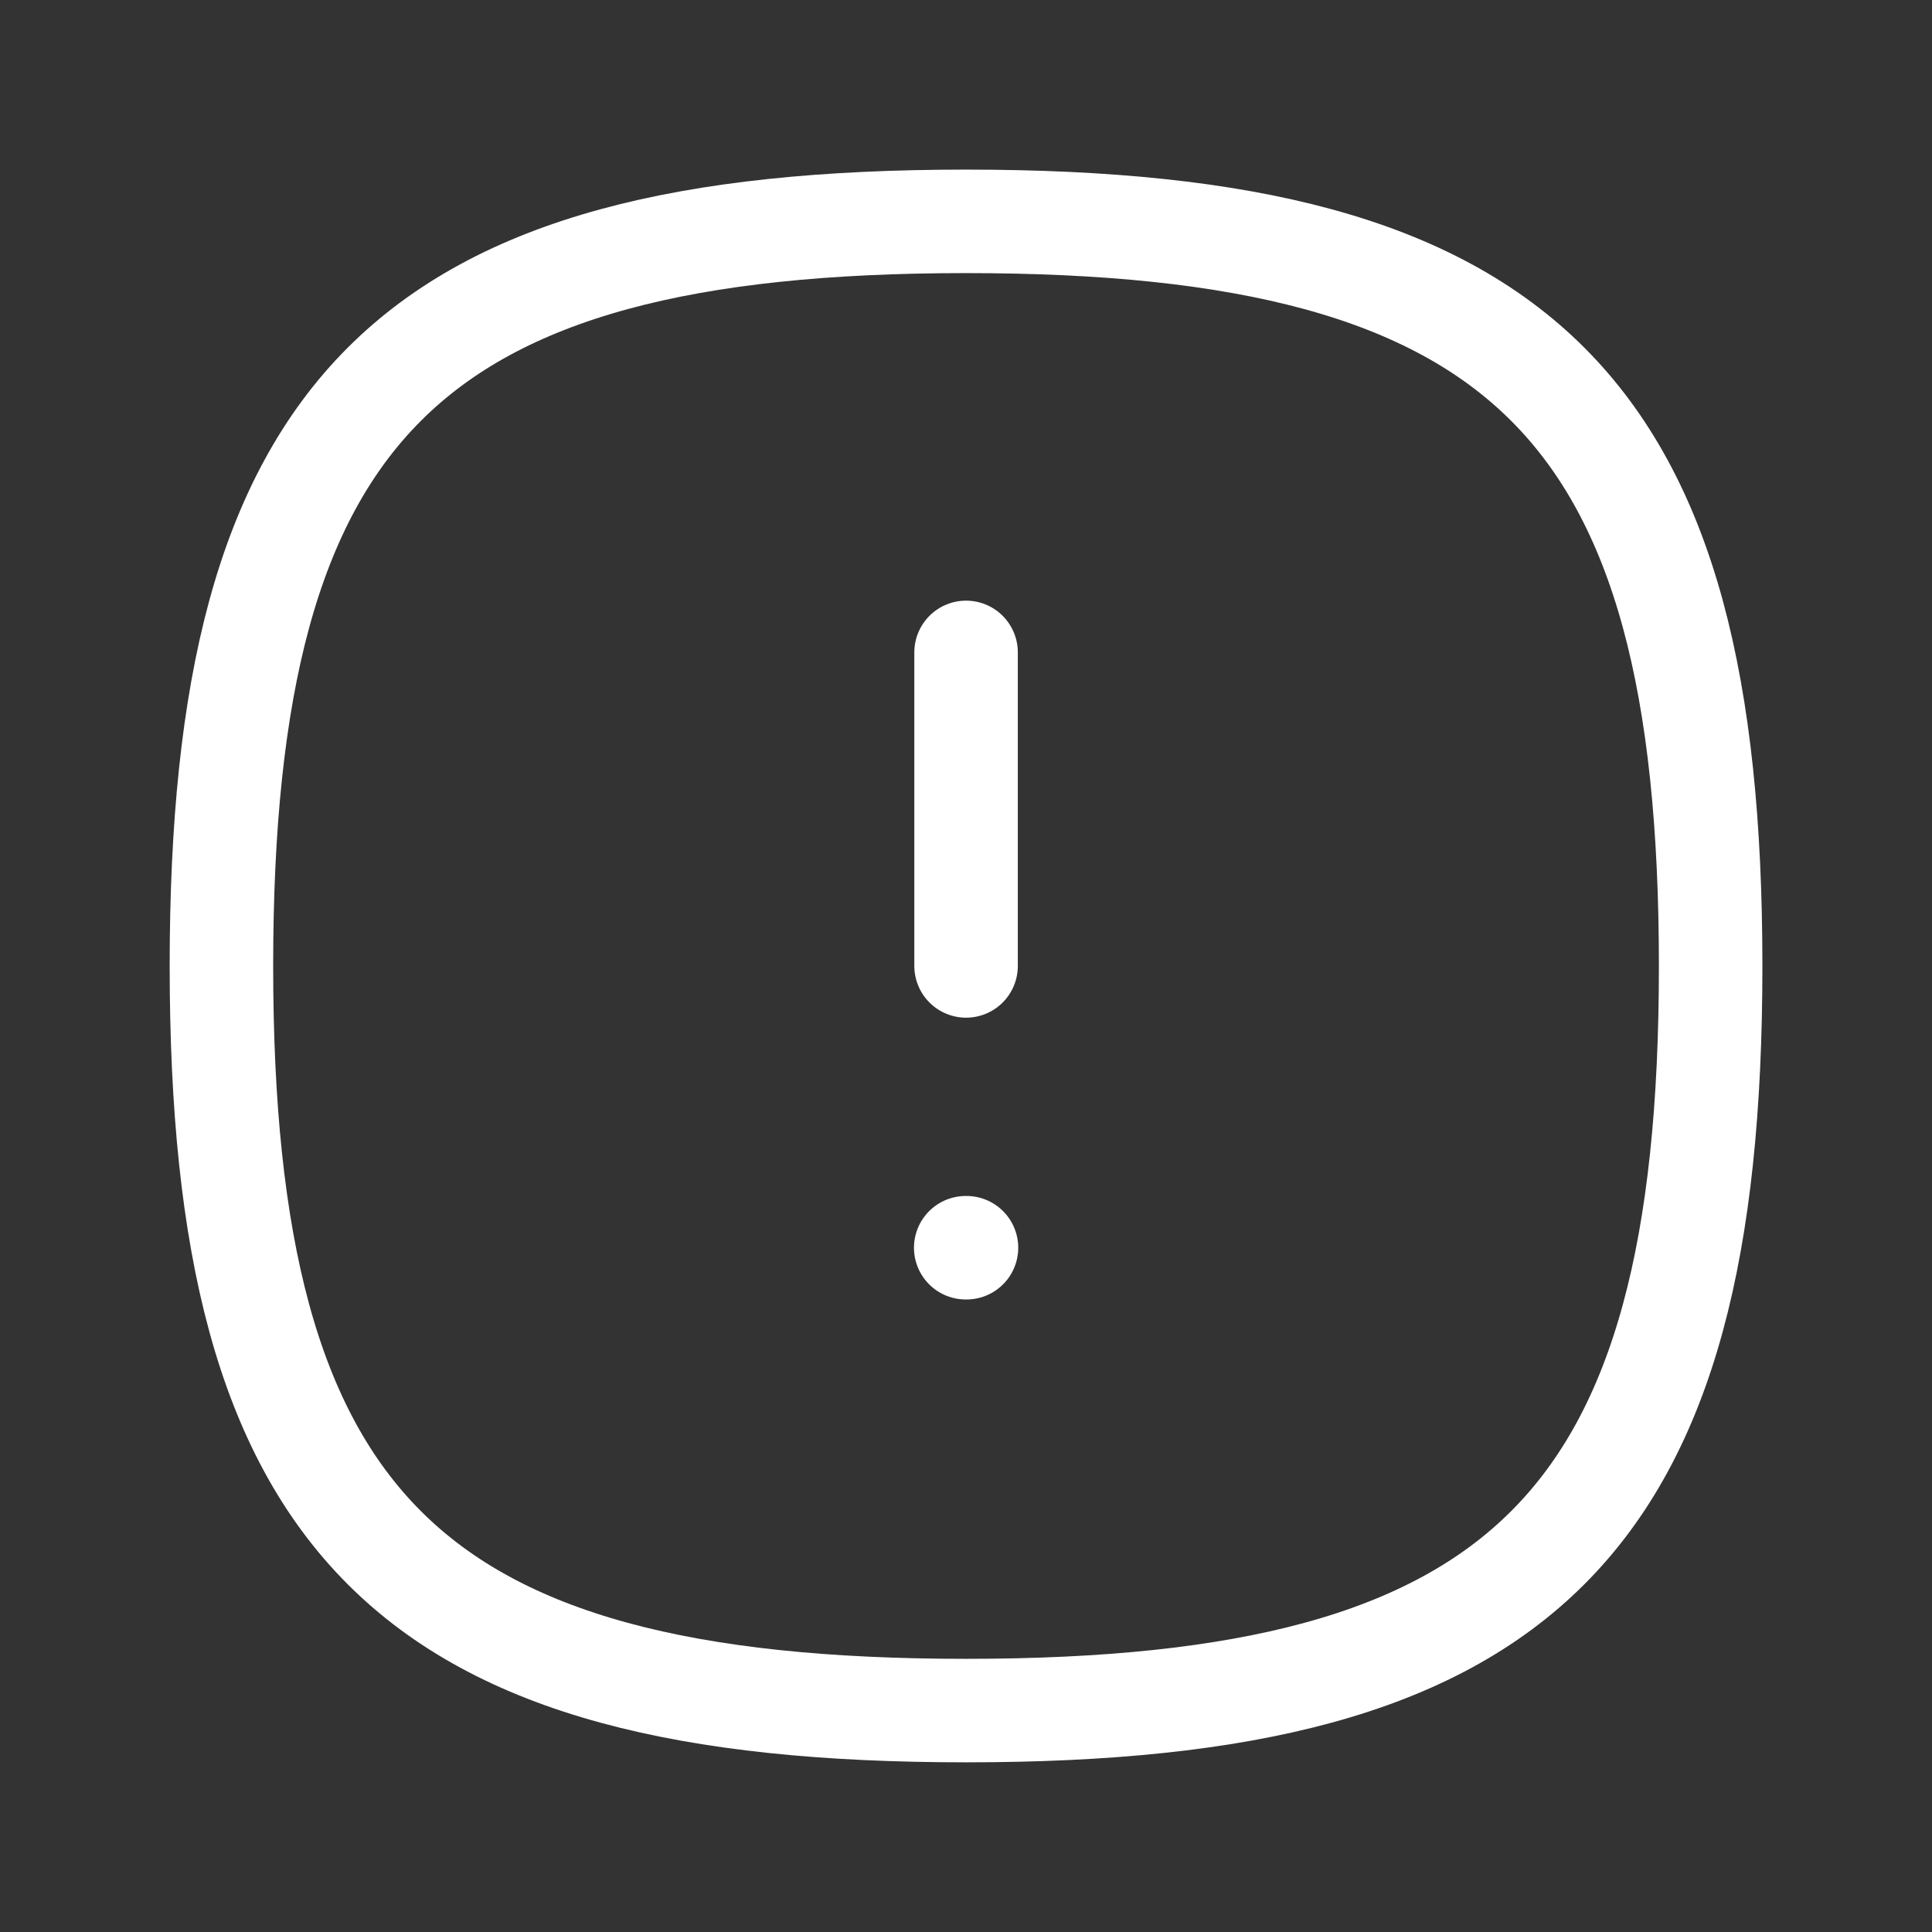 <svg width="28" height="28" viewBox="0 0 28 28" fill="none" xmlns="http://www.w3.org/2000/svg">
<rect x="0" y="0" width="28" height="28" fill="#333333" stroke="none"/>
<path fill-rule="evenodd" clip-rule="evenodd" d="M3.209 14C3.209 5.907 5.907 3.208 14.001 3.208C22.094 3.208 24.792 5.907 24.792 14C24.792 22.093 22.094 24.791 14.001 24.791C5.907 24.791 3.209 22.093 3.209 14Z" stroke="white" stroke-width="1.5" stroke-linecap="round" stroke-linejoin="round"/>
<path d="M14.001 9.455V13.999" stroke="white" stroke-width="1.5" stroke-linecap="round" stroke-linejoin="round"/>
<path d="M13.996 18.083H14.007" stroke="white" stroke-width="1.5" stroke-linecap="round" stroke-linejoin="round"/>
</svg>
